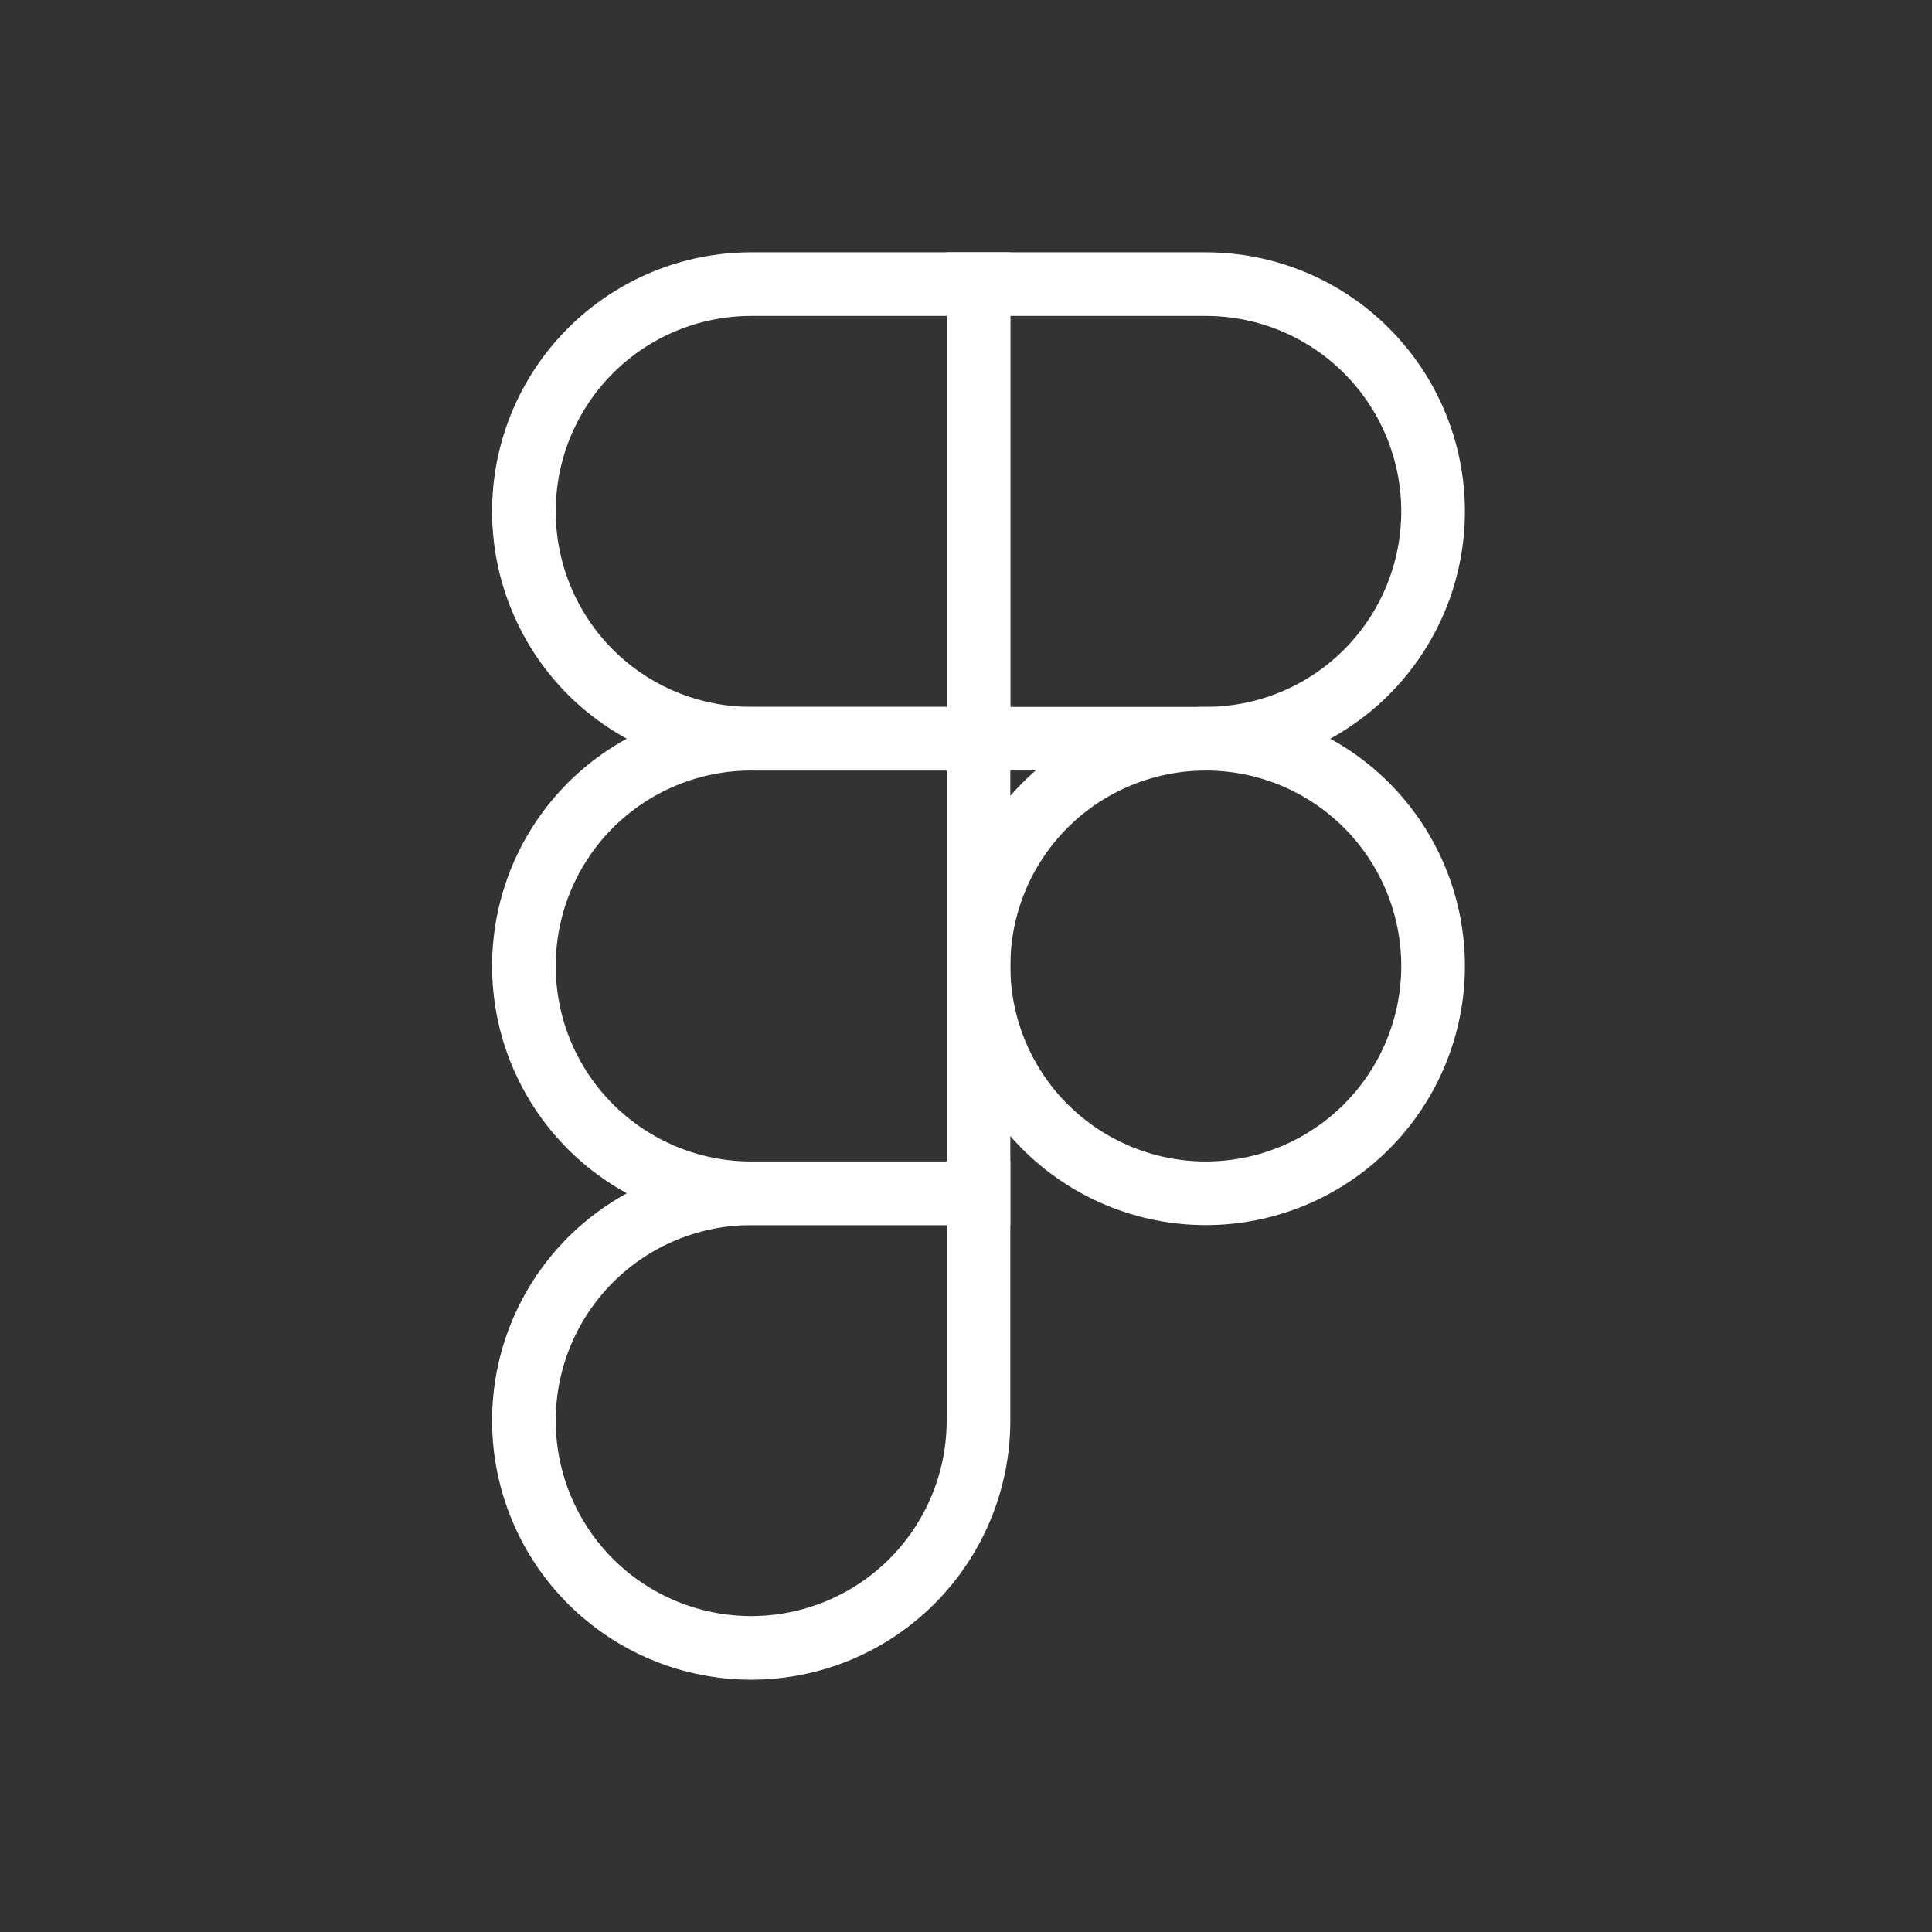<svg width="34" height="34" viewBox="0 0 34 34" fill="none" xmlns="http://www.w3.org/2000/svg">
<rect x="0" y="0" width="34" height="34" fill="#333333" stroke="none"/>
<path d="M17.22 17C17.22 15.939 17.641 14.921 18.391 14.171C19.142 13.421 20.159 13 21.22 13C22.281 13 23.298 13.421 24.048 14.171C24.798 14.921 25.22 15.939 25.22 17C25.22 18.061 24.798 19.078 24.048 19.828C23.298 20.578 22.281 21 21.22 21C20.159 21 19.142 20.578 18.391 19.828C17.641 19.078 17.22 18.061 17.22 17V17Z" stroke="white" stroke-width="1.12"/>
<path d="M9.22 25C9.22 23.939 9.641 22.922 10.391 22.172C11.142 21.422 12.159 21 13.22 21H17.22V25C17.22 26.061 16.798 27.078 16.048 27.829C15.298 28.579 14.281 29 13.22 29C12.159 29 11.142 28.579 10.391 27.829C9.641 27.078 9.22 26.061 9.22 25Z" stroke="white" stroke-width="1.12"/>
<path d="M17.22 5V13H21.22C22.281 13 23.298 12.579 24.048 11.829C24.798 11.078 25.22 10.061 25.22 9C25.22 7.939 24.798 6.922 24.048 6.172C23.298 5.421 22.281 5 21.22 5H17.22Z" stroke="white" stroke-width="1.12"/>
<path d="M9.22 9C9.22 10.061 9.641 11.078 10.391 11.829C11.142 12.579 12.159 13 13.22 13H17.22V5H13.22C12.159 5 11.142 5.421 10.391 6.172C9.641 6.922 9.22 7.939 9.22 9Z" stroke="white" stroke-width="1.12"/>
<path d="M9.22 17C9.22 18.061 9.641 19.078 10.391 19.828C11.142 20.578 12.159 21 13.22 21H17.22V13H13.22C12.159 13 11.142 13.421 10.391 14.171C9.641 14.921 9.22 15.939 9.22 17Z" stroke="white" stroke-width="1.12"/>
</svg>

